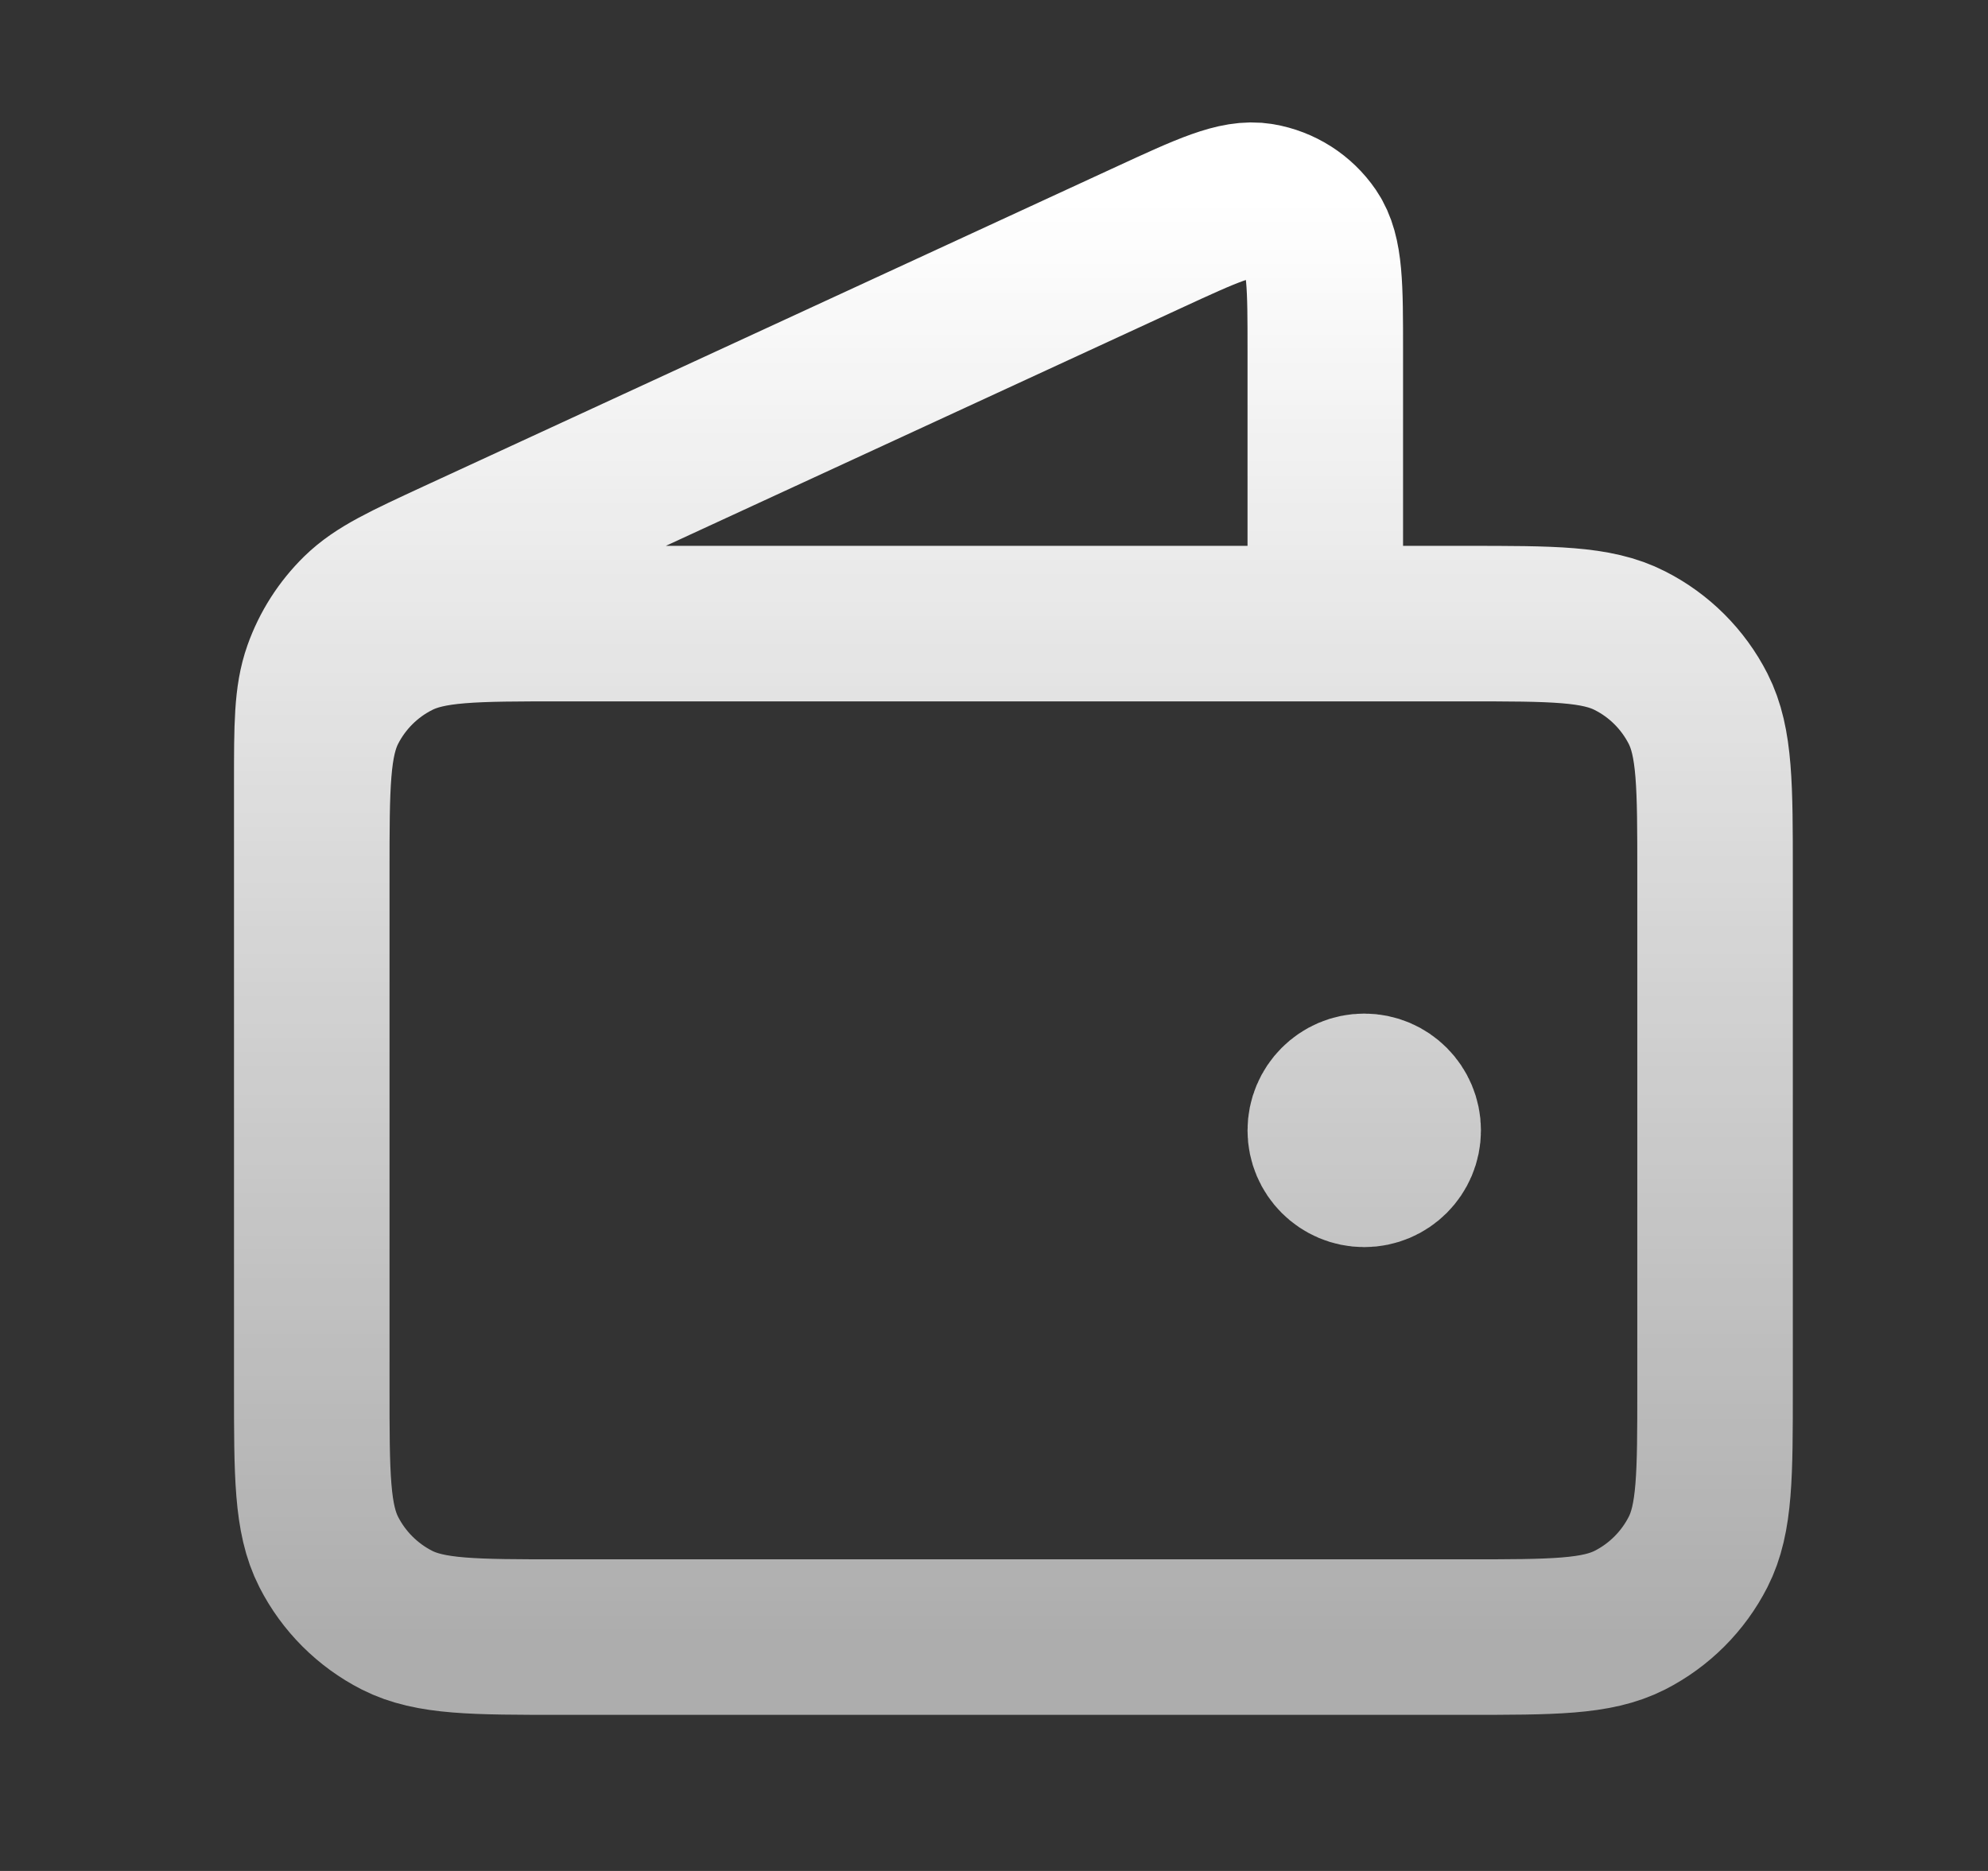 <svg width="17" height="16" viewBox="0 0 17 16" fill="none" xmlns="http://www.w3.org/2000/svg">
<rect x="0" y="0" width="17" height="16" fill="#333333" stroke="none"/>
<path d="M11.333 5.333V3C11.333 2.446 11.333 2.169 11.216 1.998C11.114 1.849 10.956 1.748 10.778 1.718C10.574 1.683 10.322 1.8 9.819 2.032L3.905 4.761C3.456 4.969 3.232 5.072 3.067 5.233C2.922 5.375 2.811 5.548 2.743 5.74C2.666 5.957 2.666 6.204 2.666 6.698V10M11.666 9.667H11.673M2.666 7.467L2.666 11.867C2.666 12.613 2.666 12.987 2.811 13.272C2.939 13.523 3.143 13.727 3.394 13.855C3.679 14 4.053 14 4.799 14H12.533C13.279 14 13.653 14 13.938 13.855C14.189 13.727 14.393 13.523 14.521 13.272C14.666 12.987 14.666 12.613 14.666 11.867V7.467C14.666 6.72 14.666 6.347 14.521 6.061C14.393 5.81 14.189 5.606 13.938 5.479C13.653 5.333 13.279 5.333 12.533 5.333L4.799 5.333C4.053 5.333 3.679 5.333 3.394 5.479C3.143 5.606 2.939 5.81 2.811 6.061C2.666 6.347 2.666 6.72 2.666 7.467ZM11.999 9.667C11.999 9.851 11.85 10 11.666 10C11.482 10 11.333 9.851 11.333 9.667C11.333 9.483 11.482 9.333 11.666 9.333C11.85 9.333 11.999 9.483 11.999 9.667Z" stroke="url(#paint0_linear_3107_12653)" stroke-width="1.33" stroke-linecap="round" stroke-linejoin="round"/>
<defs>
<linearGradient id="paint0_linear_3107_12653" x1="8.666" y1="1.712" x2="8.666" y2="14" gradientUnits="userSpaceOnUse">
<stop stop-color="white"/>
<stop offset="1" stop-color="white" stop-opacity="0.6"/>
</linearGradient>
</defs>
</svg>
